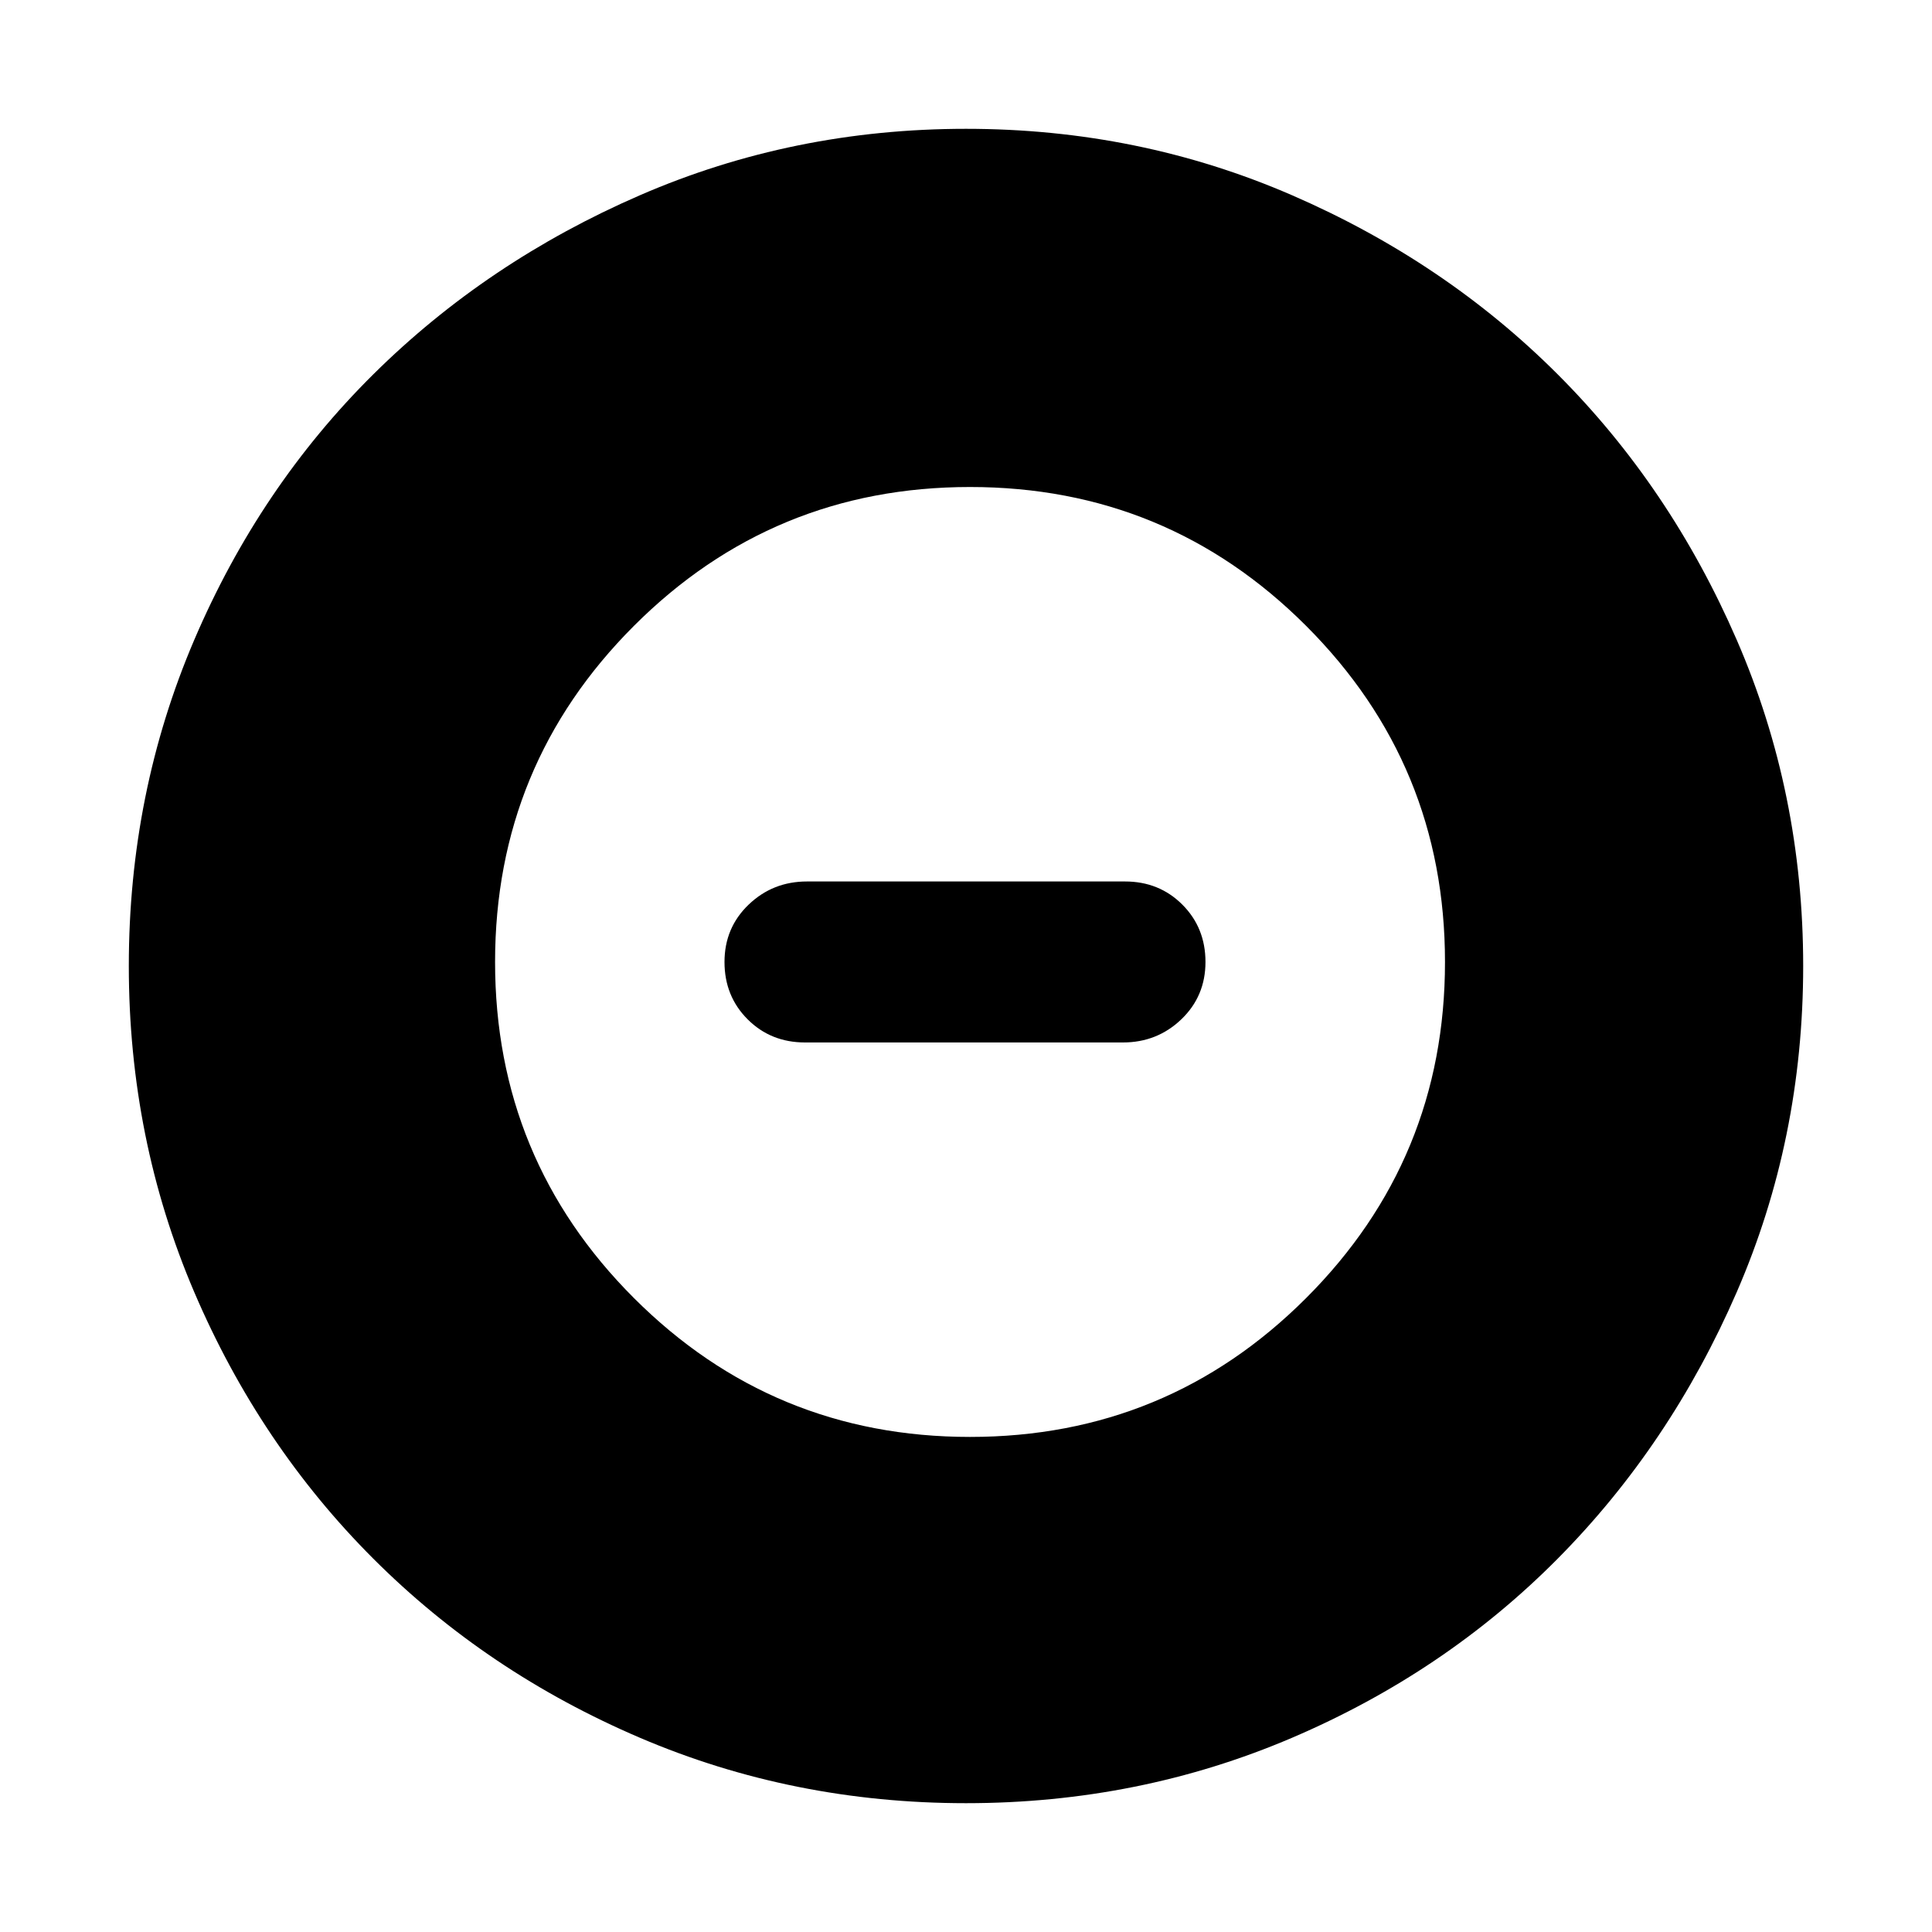 <svg xmlns="http://www.w3.org/2000/svg" height="40" width="40"><path d="M20 37.333Q16.417 37.333 13.25 35.979Q10.083 34.625 7.729 32.271Q5.375 29.917 4.021 26.75Q2.667 23.583 2.667 20Q2.667 16.417 4.021 13.25Q5.375 10.083 7.729 7.75Q10.083 5.417 13.25 4.042Q16.417 2.667 20 2.667Q23.583 2.667 26.75 4.042Q29.917 5.417 32.25 7.75Q34.583 10.083 35.958 13.25Q37.333 16.417 37.333 20Q37.333 23.583 35.958 26.75Q34.583 29.917 32.25 32.271Q29.917 34.625 26.75 35.979Q23.583 37.333 20 37.333ZM20.083 29.75Q24.167 29.75 27.042 26.875Q29.917 24 29.917 19.917Q29.917 15.833 27.042 12.958Q24.167 10.083 20.083 10.083Q16 10.083 13.125 12.958Q10.25 15.833 10.25 19.917Q10.25 24 13.125 26.875Q16 29.75 20.083 29.75ZM16.667 21.583Q15.958 21.583 15.479 21.104Q15 20.625 15 19.917Q15 19.208 15.5 18.729Q16 18.25 16.708 18.25H23.292Q24 18.25 24.479 18.729Q24.958 19.208 24.958 19.917Q24.958 20.625 24.458 21.104Q23.958 21.583 23.25 21.583Z"/></svg>